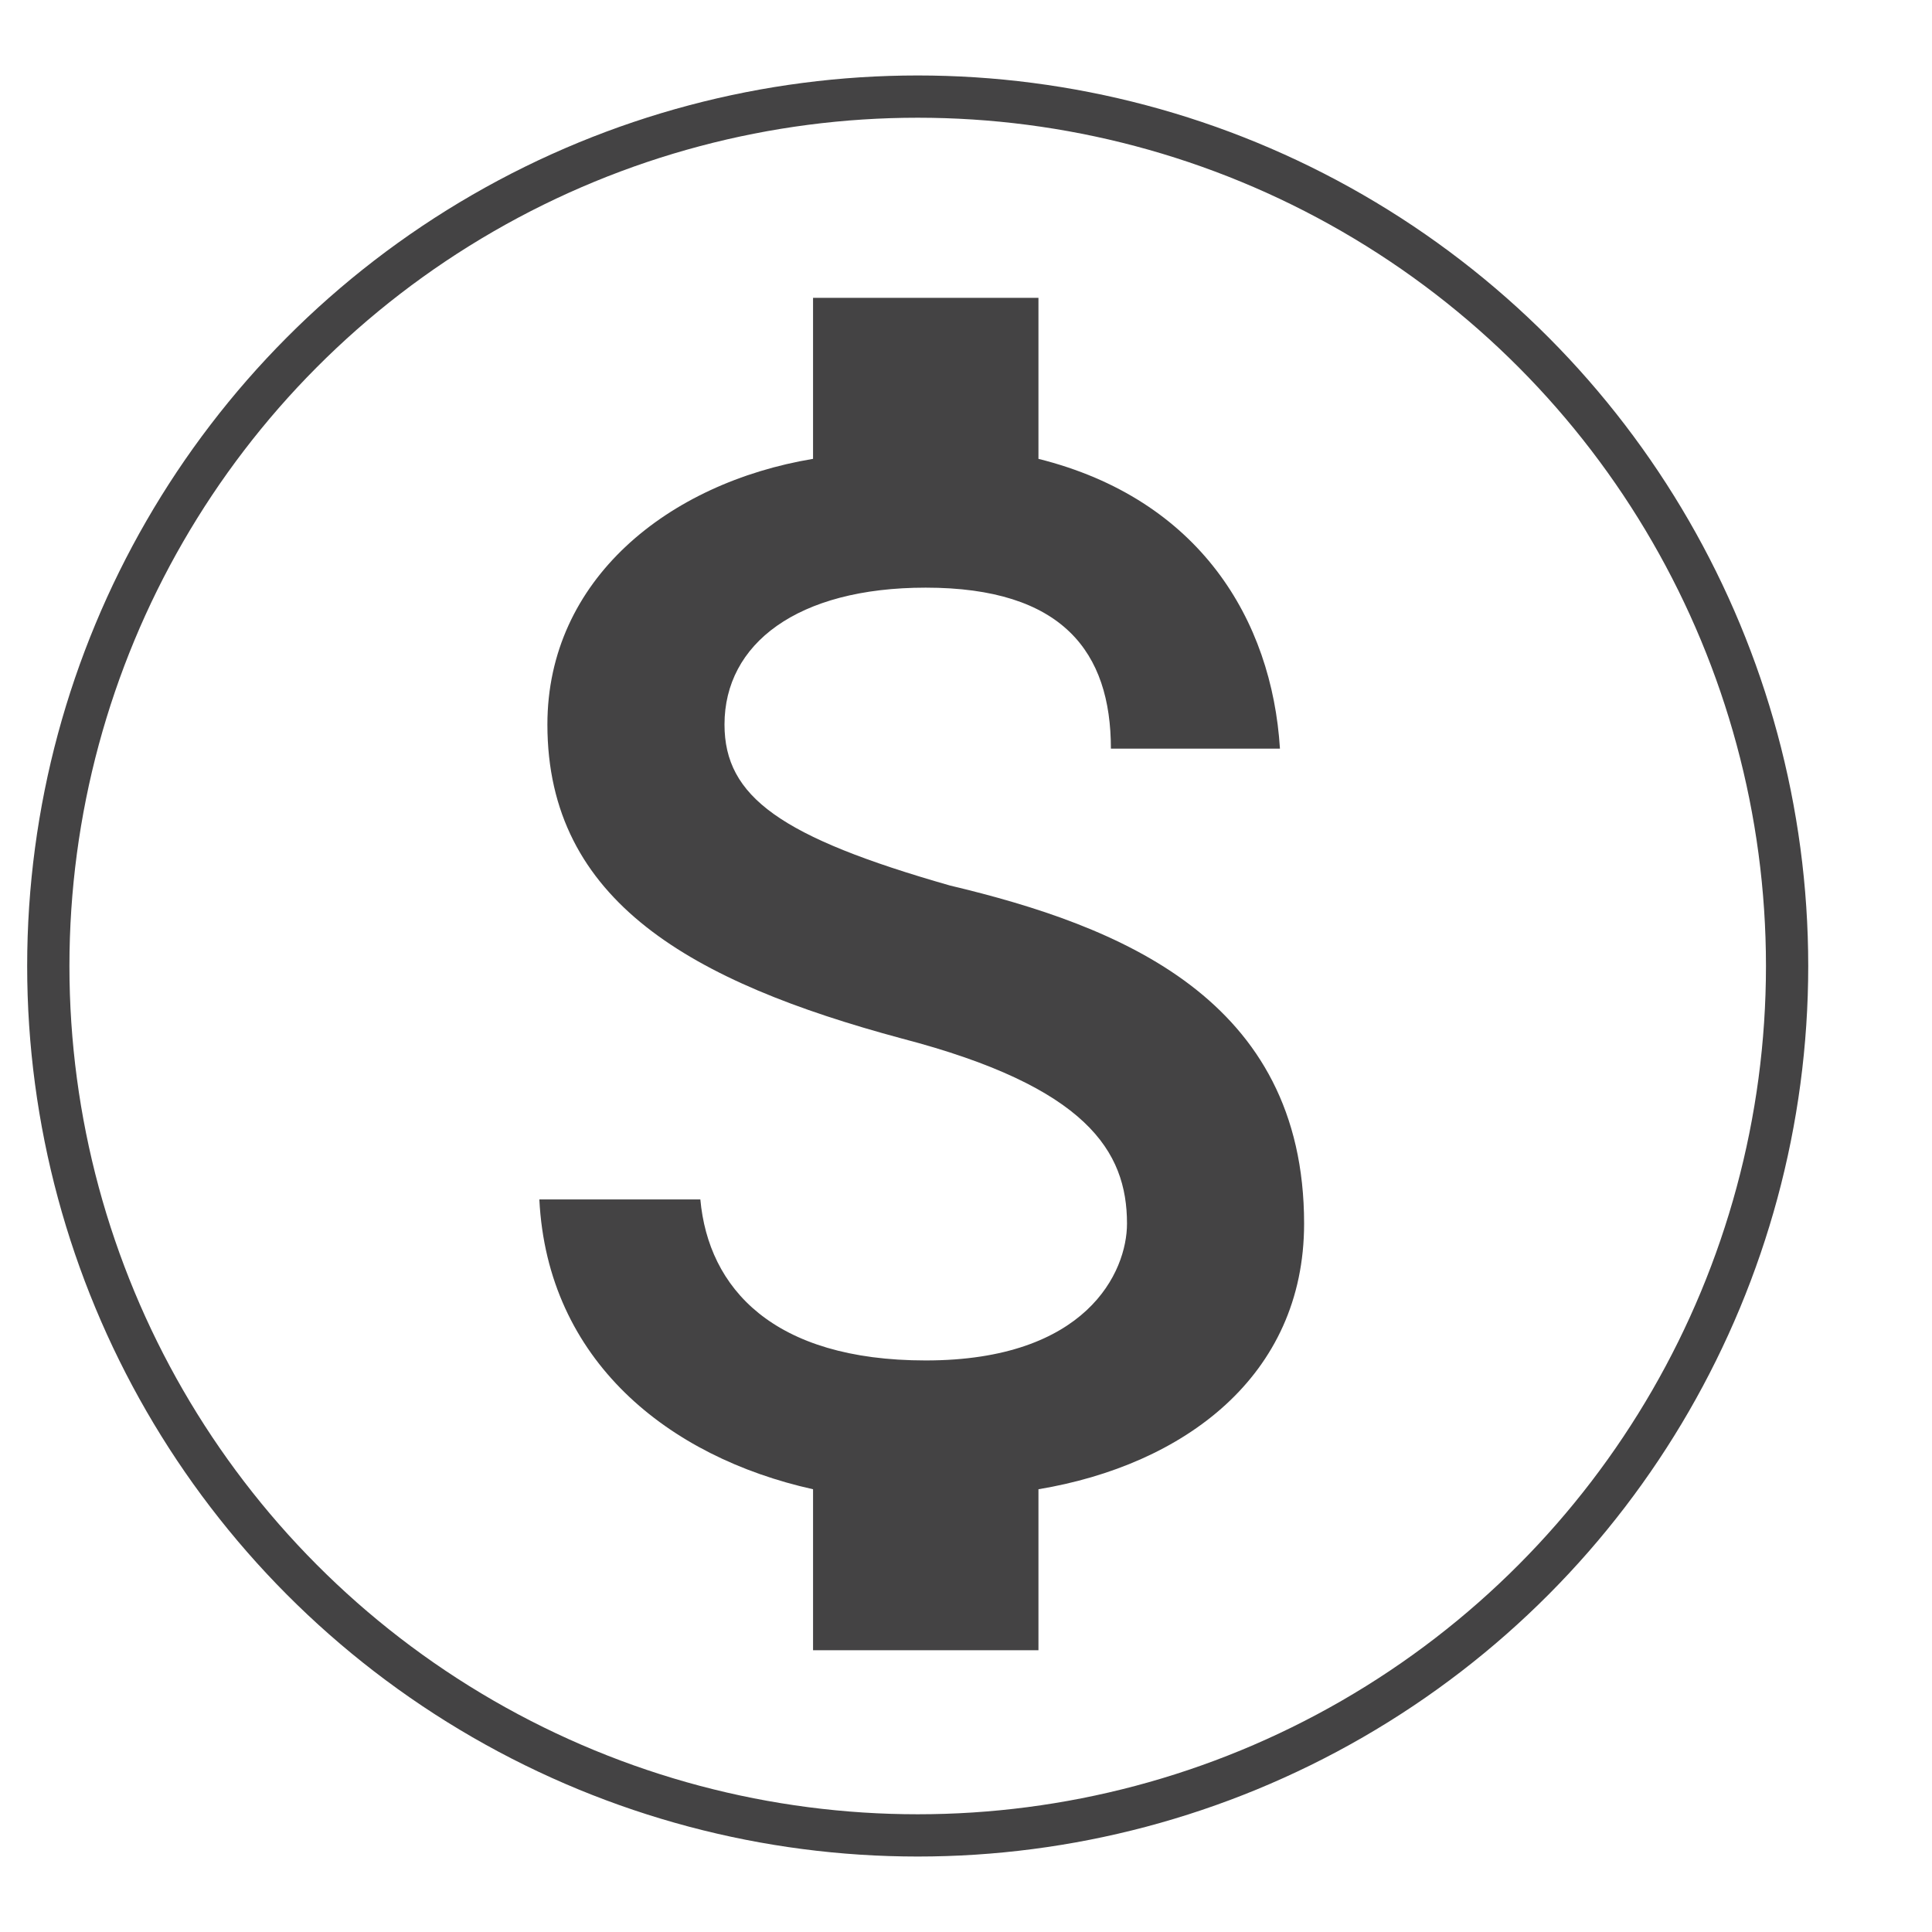 <?xml version="1.0" encoding="utf-8"?>
<!-- Generator: Adobe Illustrator 28.1.0, SVG Export Plug-In . SVG Version: 6.00 Build 0)  -->
<svg version="1.1" id="圖層_1" xmlns="http://www.w3.org/2000/svg" xmlns:xlink="http://www.w3.org/1999/xlink" x="0px" y="0px"
	 viewBox="0 0 24 24" style="enable-background:new 0 0 24 24;" xml:space="preserve">
<style type="text/css">
	.st0{fill:#444344;}
	.st1{fill:none;stroke:#444344;stroke-width:0.525;stroke-miterlimit:10;}
</style>
<path class="st0" d="M11.8,11C9.7,10.4,9,9.9,9,9c0-1,0.9-1.7,2.5-1.7c1.7,0,2.3,0.8,2.3,2h2.1c-0.1-1.6-1-3.1-3-3.6v-2h-2.8v2
	C8.3,6,6.8,7.2,6.8,9c0,2.2,1.8,3.2,4.4,3.9c2.3,0.6,2.8,1.4,2.8,2.3c0,0.6-0.5,1.7-2.5,1.7c-1.9,0-2.7-0.9-2.8-2H6.7
	c0.1,2,1.6,3.2,3.4,3.6v2h2.8v-2c1.8-0.3,3.3-1.4,3.3-3.3C16.2,12.4,13.9,11.5,11.8,11z"/>
<circle class="st1" cx="11.4" cy="12" r="10.8"/>
</svg>
